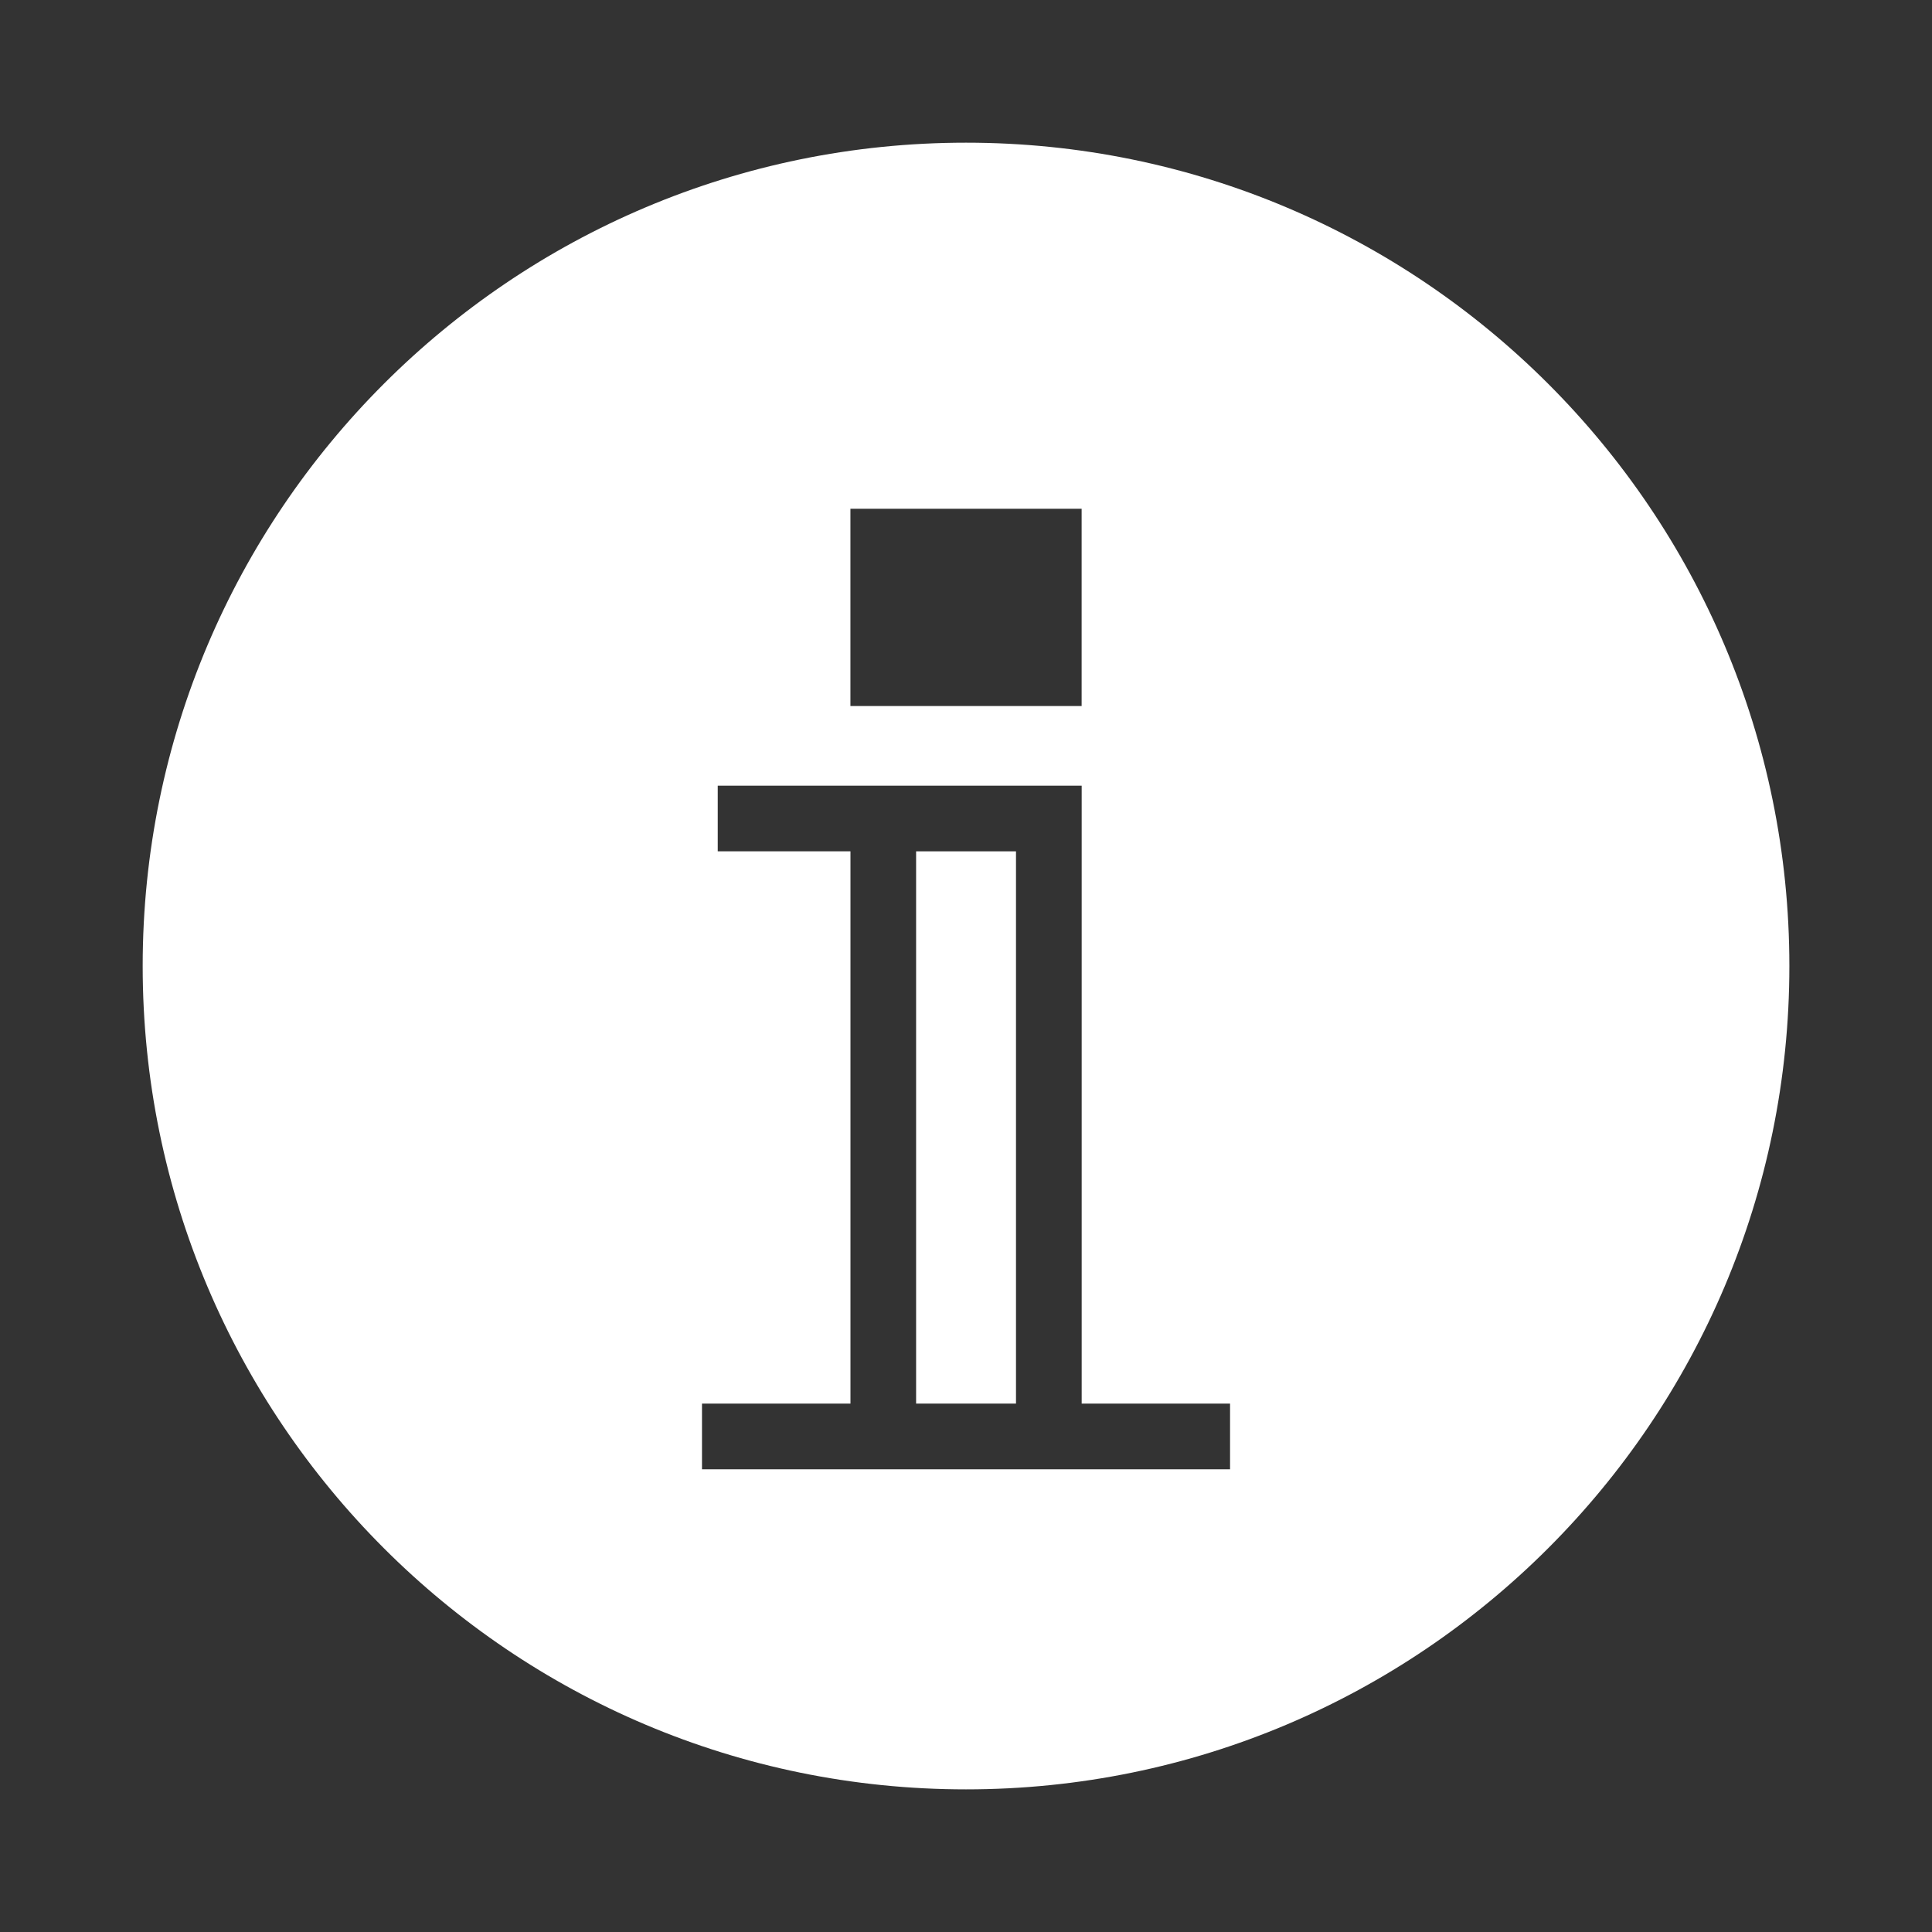 <?xml version="1.0" encoding="utf-8"?>
<!-- Generator: Adobe Illustrator 16.0.0, SVG Export Plug-In . SVG Version: 6.00 Build 0)  -->
<!DOCTYPE svg PUBLIC "-//W3C//DTD SVG 1.1//EN" "http://www.w3.org/Graphics/SVG/1.1/DTD/svg11.dtd">
<svg version="1.1" id="Layer_1" xmlns="http://www.w3.org/2000/svg" xmlns:xlink="http://www.w3.org/1999/xlink" x="0px" y="0px"
	 width="40px" height="40px" viewBox="0 0 40 40" enable-background="new 0 0 40 40" xml:space="preserve">
<rect x="0" y="0" width="40" height="40" fill="#333333" stroke="none"/>
<g>
	<rect x="18.967" y="17.626" fill="#FFFFFF" width="2.068" height="11.434"/>
	<path fill="#FFFFFF" d="M20,2.954C10.587,2.954,2.954,10.585,2.954,20c0,9.414,7.633,17.047,17.046,17.047
		c9.414,0,17.047-7.633,17.047-17.047C37.047,10.585,29.414,2.954,20,2.954z M17.607,10.533h4.787v4.085h-4.787V10.533z
		 M25.467,30.42H14.534v-1.36h3.074V17.626H14.86v-1.359h7.535V29.06h3.072V30.42z"/>
</g>
</svg>
